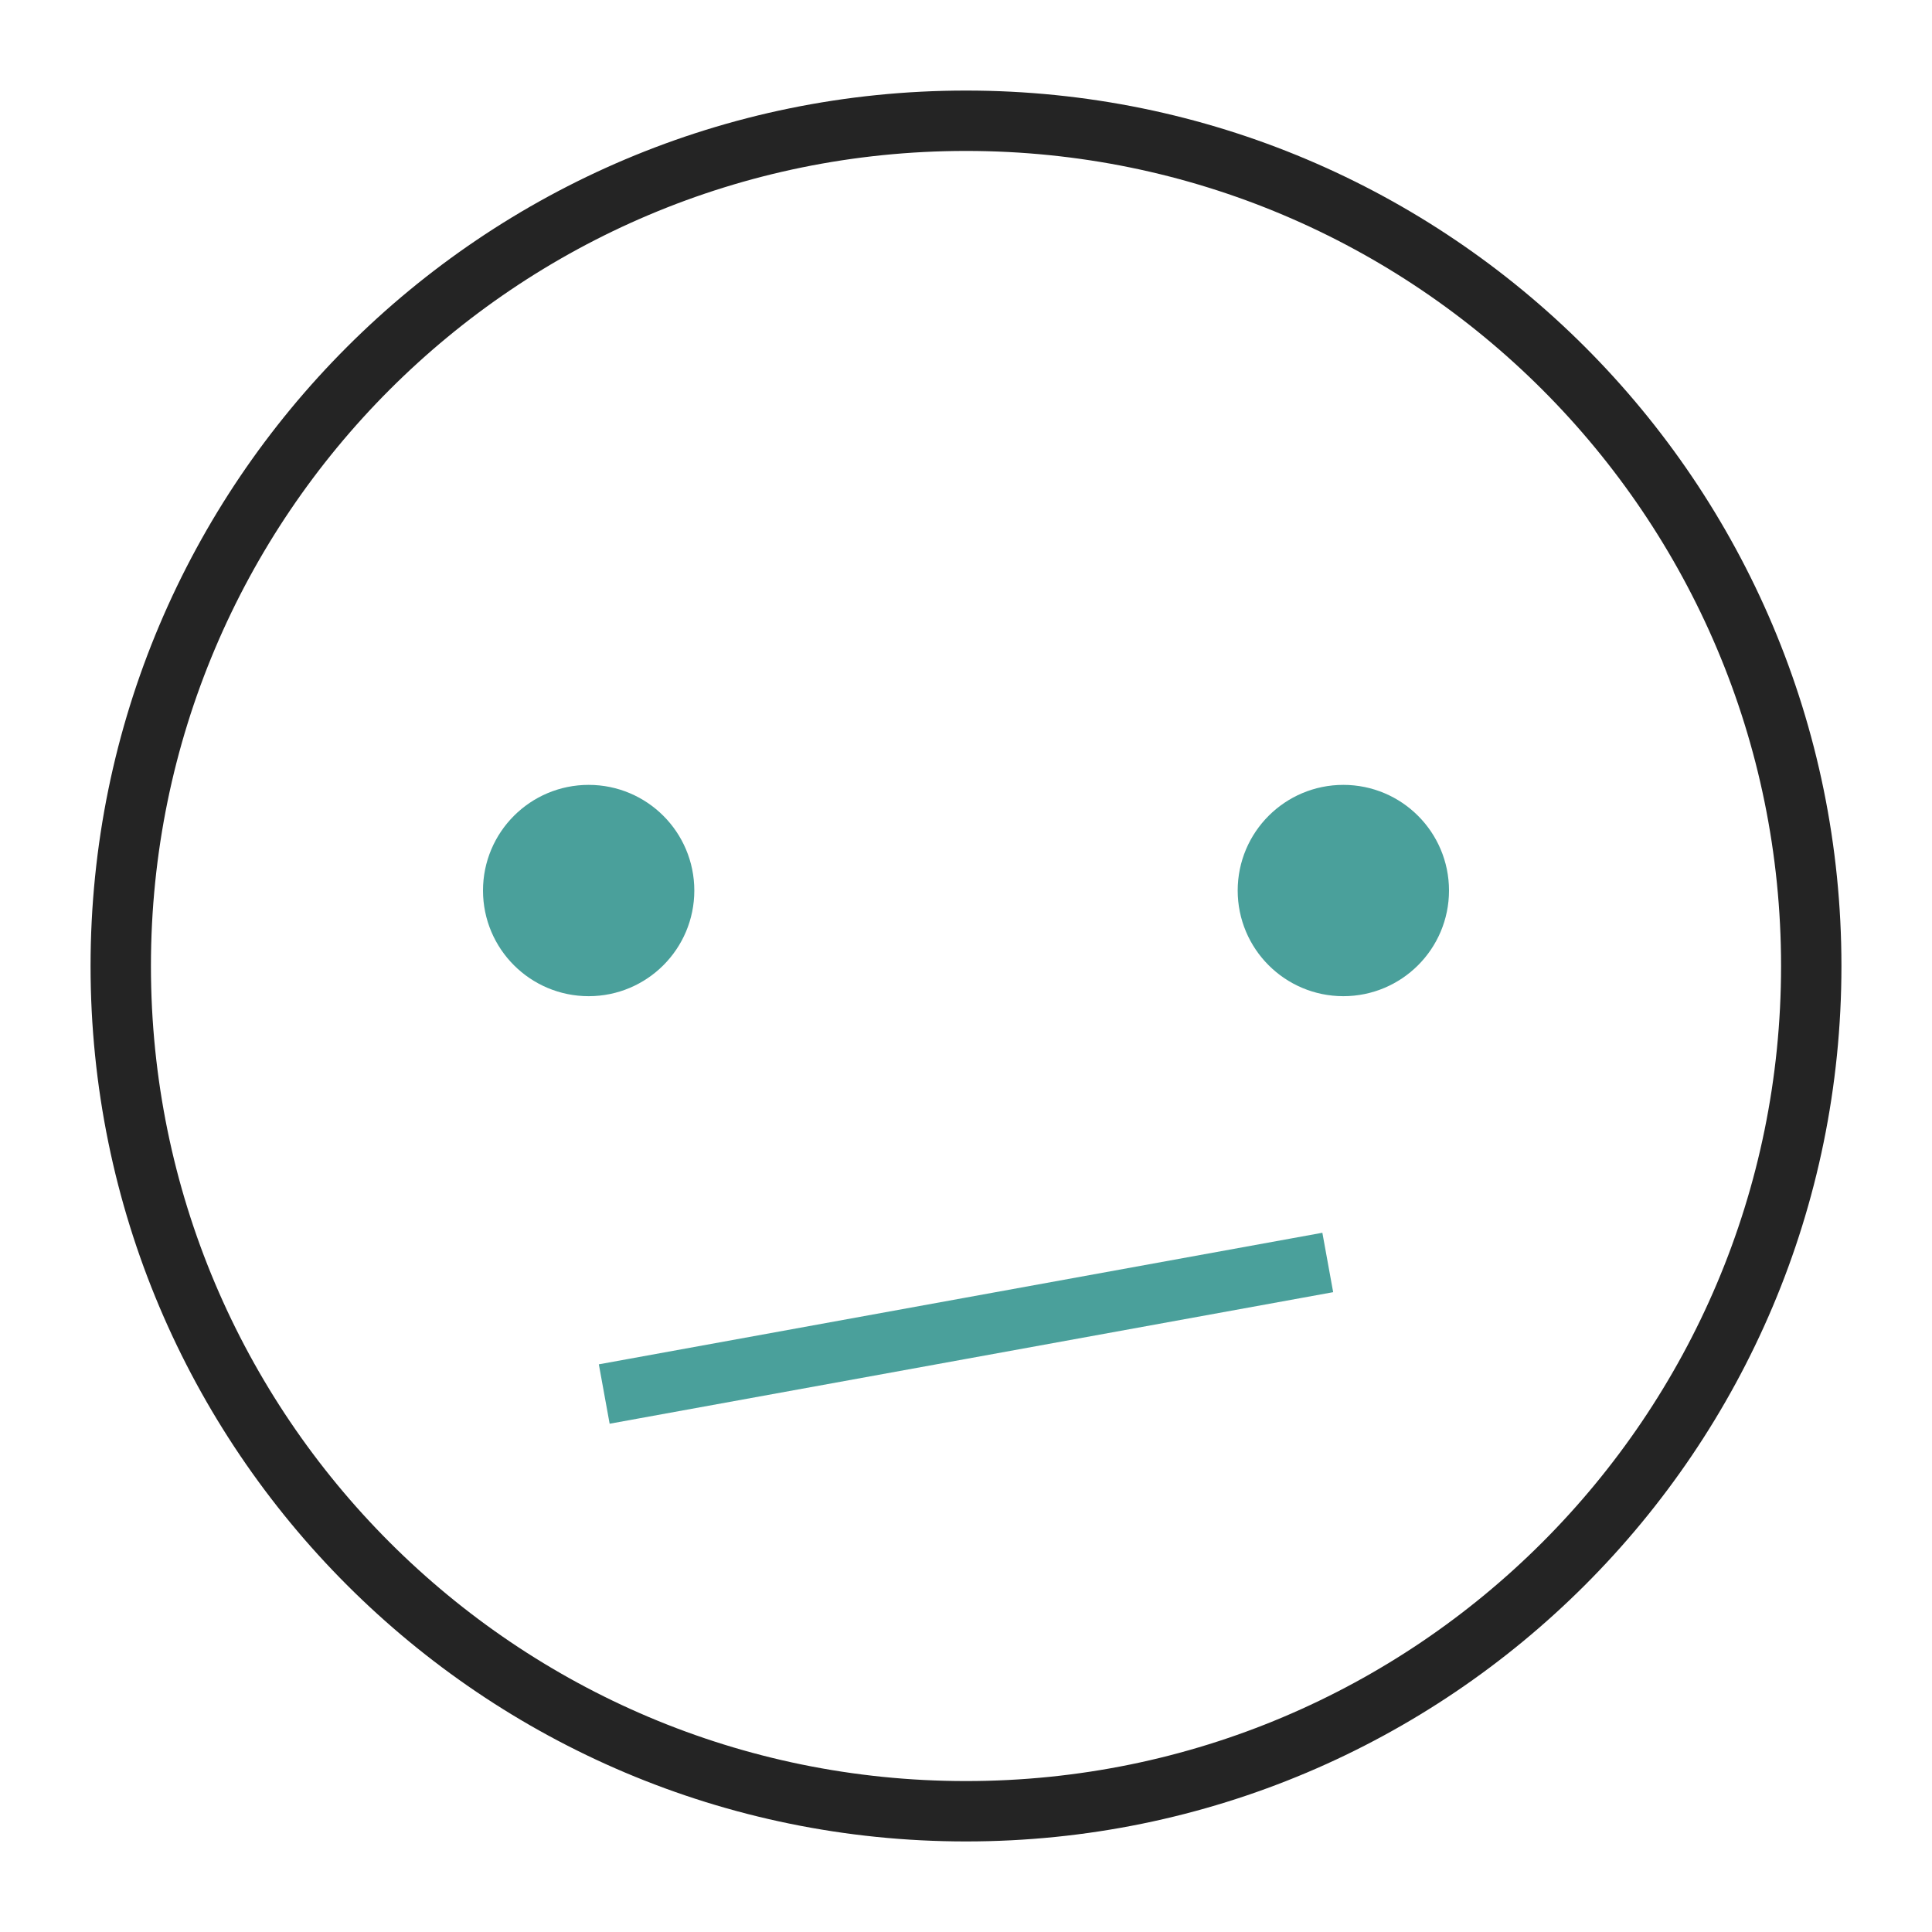 <svg width="64" height="64" viewBox="0 0 64 64" fill="none" xmlns="http://www.w3.org/2000/svg">
<g clip-path="url(#clip0_1809_3731)">
<path d="M21 46L43 42" stroke="#4AA09B" stroke-width="2" stroke-miterlimit="10" stroke-linecap="square"/>
<path d="M19.5 32C20.881 32 22 30.881 22 29.5C22 28.119 20.881 27 19.5 27C18.119 27 17 28.119 17 29.5C17 30.881 18.119 32 19.5 32Z" stroke="#4AA09B" stroke-width="2" stroke-miterlimit="10" stroke-linecap="square"/>
<path d="M44.5 32C45.881 32 47 30.881 47 29.5C47 28.119 45.881 27 44.5 27C43.119 27 42 28.119 42 29.5C42 30.881 43.119 32 44.5 32Z" stroke="#4AA09B" stroke-width="2" stroke-miterlimit="10" stroke-linecap="square"/>
<path d="M32 60C47.464 60 60 47.464 60 32C60 16.536 47.464 4 32 4C16.536 4 4 16.536 4 32C4 47.464 16.536 60 32 60Z" stroke="#242424" stroke-width="2" stroke-miterlimit="10" stroke-linecap="square"/>
<path d="M19.5 32C20.881 32 22 30.881 22 29.5C22 28.119 20.881 27 19.5 27C18.119 27 17 28.119 17 29.5C17 30.881 18.119 32 19.5 32Z" fill="#4AA09B"/>
<path d="M44.5 32C45.881 32 47 30.881 47 29.5C47 28.119 45.881 27 44.5 27C43.119 27 42 28.119 42 29.5C42 30.881 43.119 32 44.5 32Z" fill="#4AA09B"/>
</g>
<defs>
<clipPath id="clip0_1809_3731">
<rect width="64" height="64" fill="white"/>
</clipPath>
</defs>
</svg>

